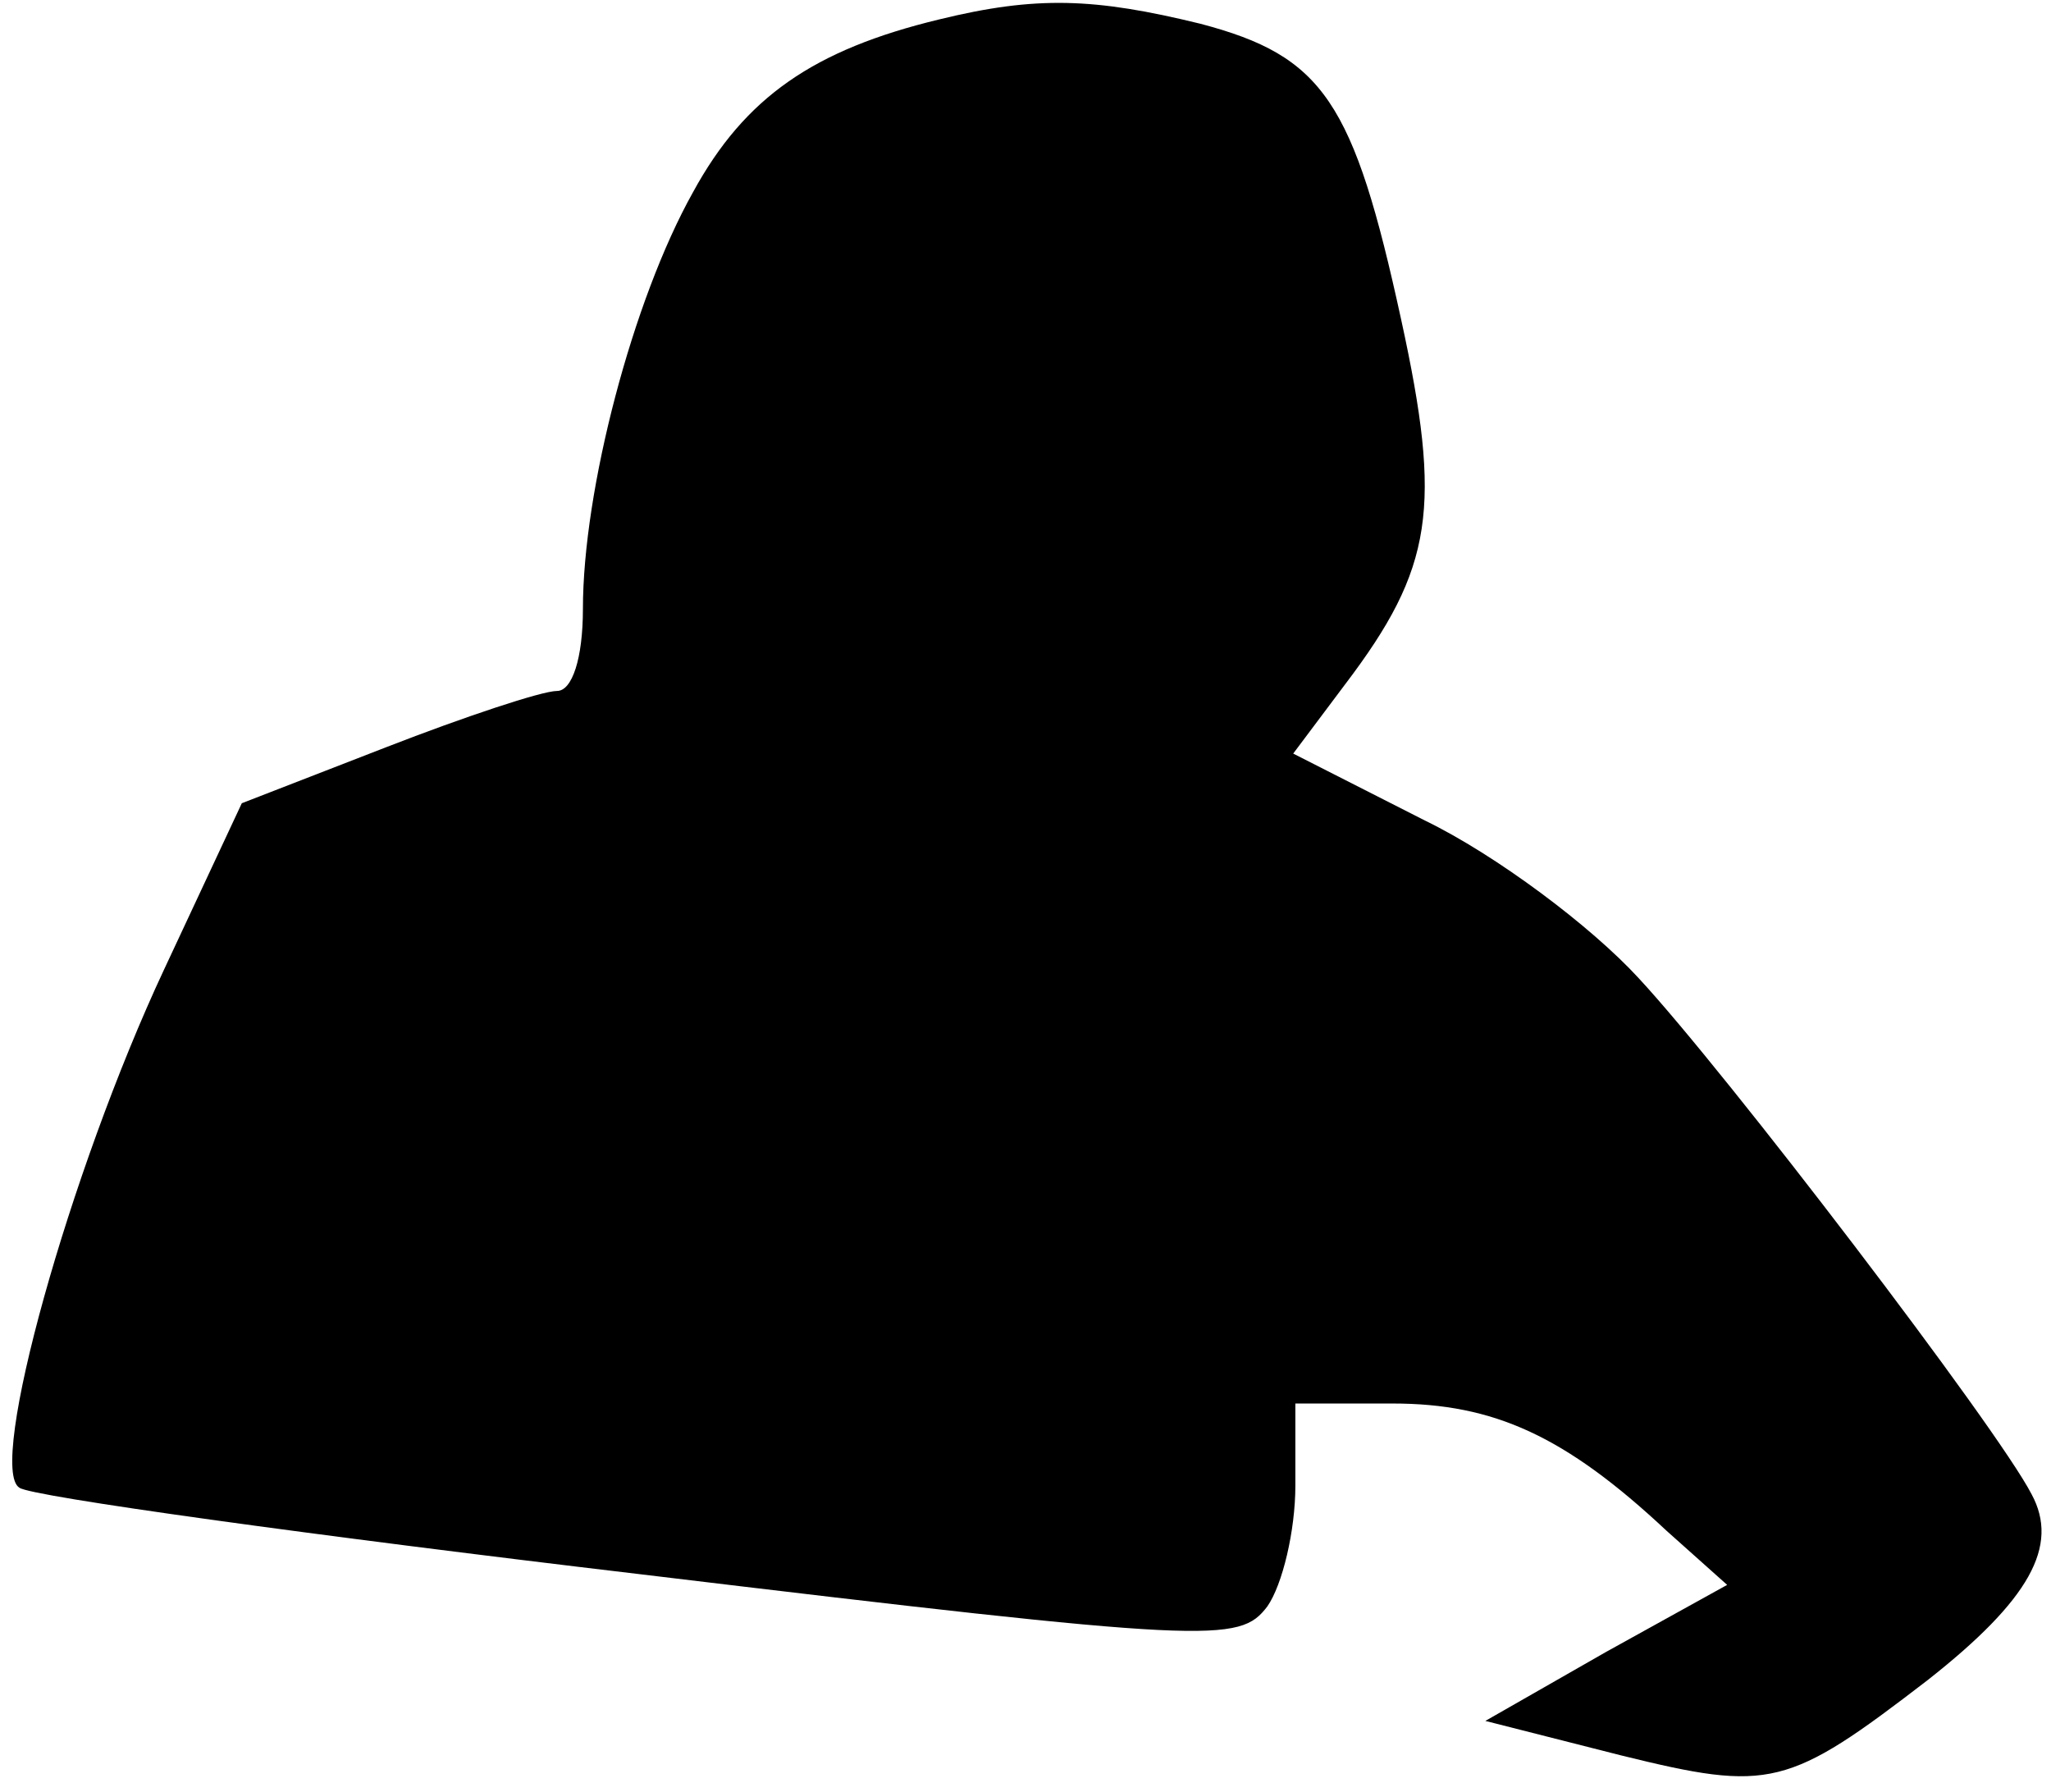 <?xml version="1.0" standalone="no"?>
<!DOCTYPE svg PUBLIC "-//W3C//DTD SVG 20010904//EN"
 "http://www.w3.org/TR/2001/REC-SVG-20010904/DTD/svg10.dtd">
<svg version="1.0" xmlns="http://www.w3.org/2000/svg"
 width="95pt" height="83pt" viewBox="0 0 95 83"
 preserveAspectRatio="xMidYMid meet">
<g transform="translate(0,83) scale(0.1,-0.1)"
fill="#000000" stroke="none">
<path fill="#000000" stroke="none" d="M435 821 c-58 -14 -90 -36 -114 -80
-28 -50 -51 -138 -51 -193 0 -23 -5 -38 -12 -38 -7 0 -43 -12 -79 -26 l-67
-26 -36 -77 c-44 -94 -82 -231 -67 -240 5 -4 135 -22 287 -40 266 -32 278 -32
291 -15 7 10 13 35 13 56 l0 38 45 0 c47 0 80 -15 127 -59 l28 -25 -56 -31
-56 -32 63 -16 c69 -17 77 -15 142 35 47 37 61 62 48 86 -16 31 -142 196 -182
239 -22 24 -66 57 -99 73 l-61 31 24 32 c41 54 45 82 26 169 -22 101 -36 122
-93 137 -49 12 -76 13 -121 2z"/>
</g>
</svg>
